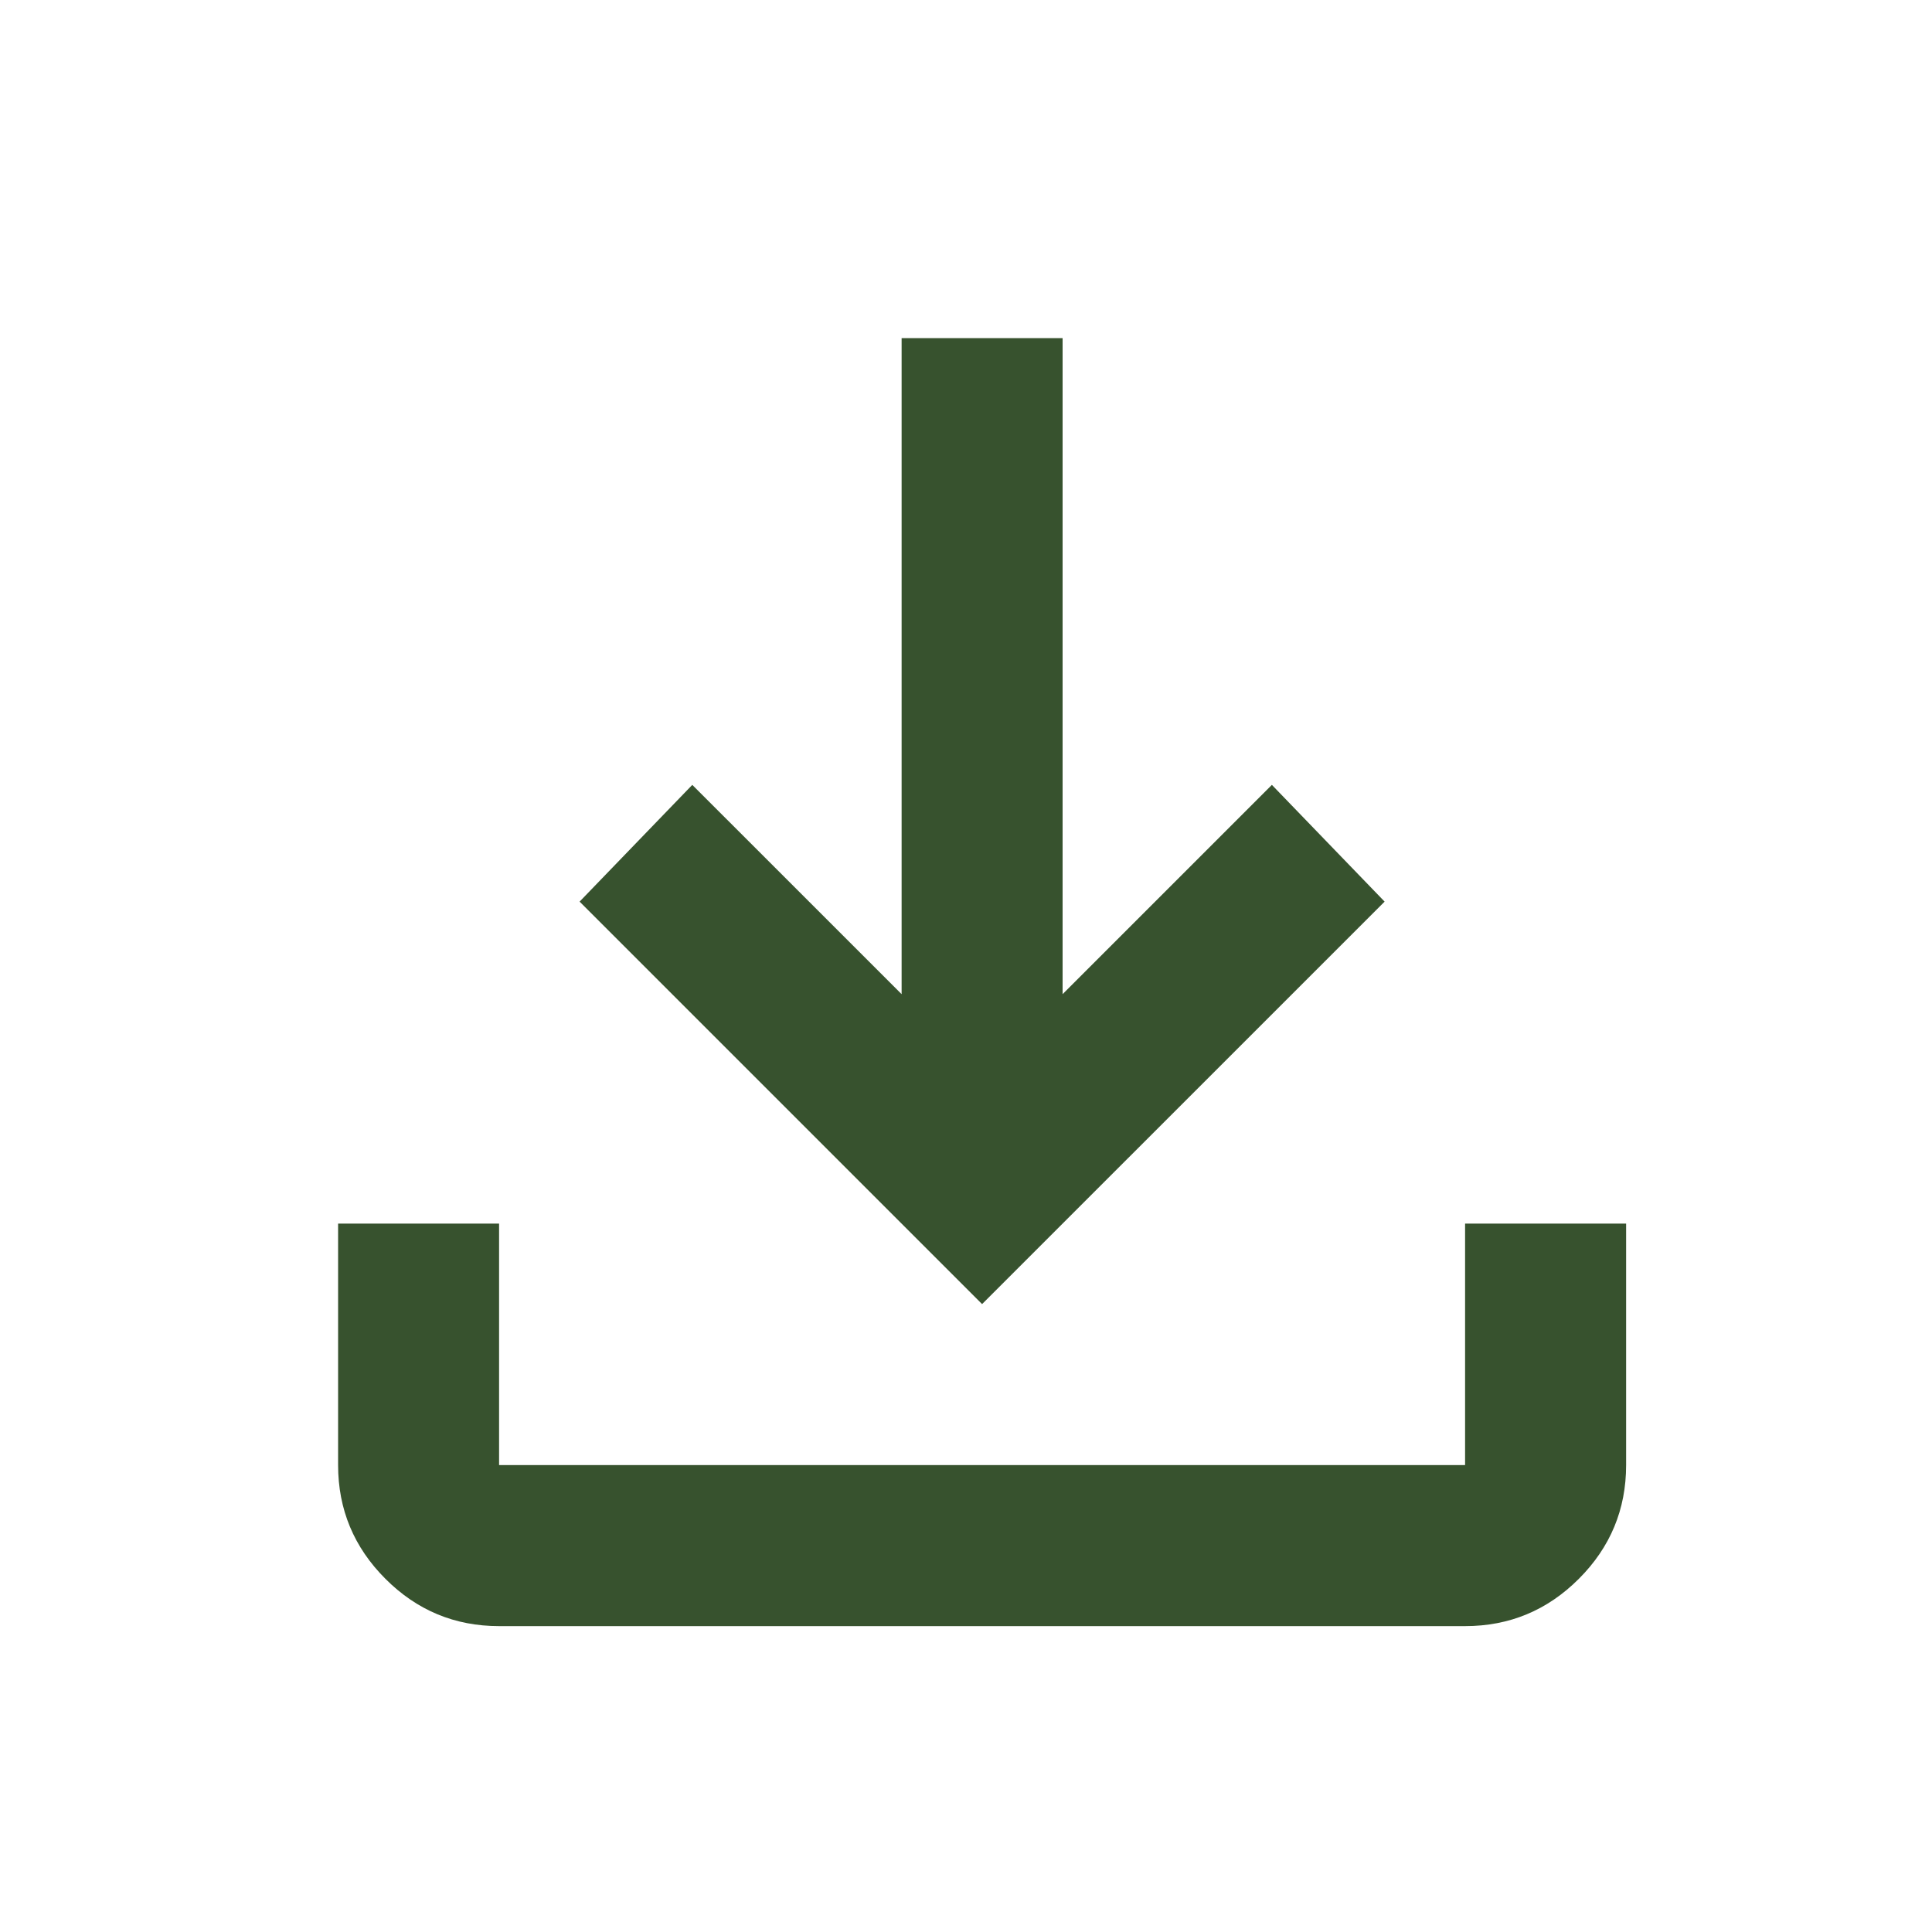 <svg width="40" height="40" viewBox="0 0 40 40" fill="none" xmlns="http://www.w3.org/2000/svg">
<path d="M10.333 33.667C9.417 33.667 8.632 33.341 7.98 32.688C7.327 32.035 7 31.25 7 30.333V25.333H10.333V30.333H30.333V25.333H33.667V30.333C33.667 31.25 33.341 32.035 32.688 32.688C32.035 33.341 31.25 33.667 30.333 33.667H10.333ZM20.333 27L12 18.667L14.333 16.25L18.667 20.583V7H22V20.583L26.333 16.25L28.667 18.667L20.333 27Z" fill="#37522E"/>
</svg>
